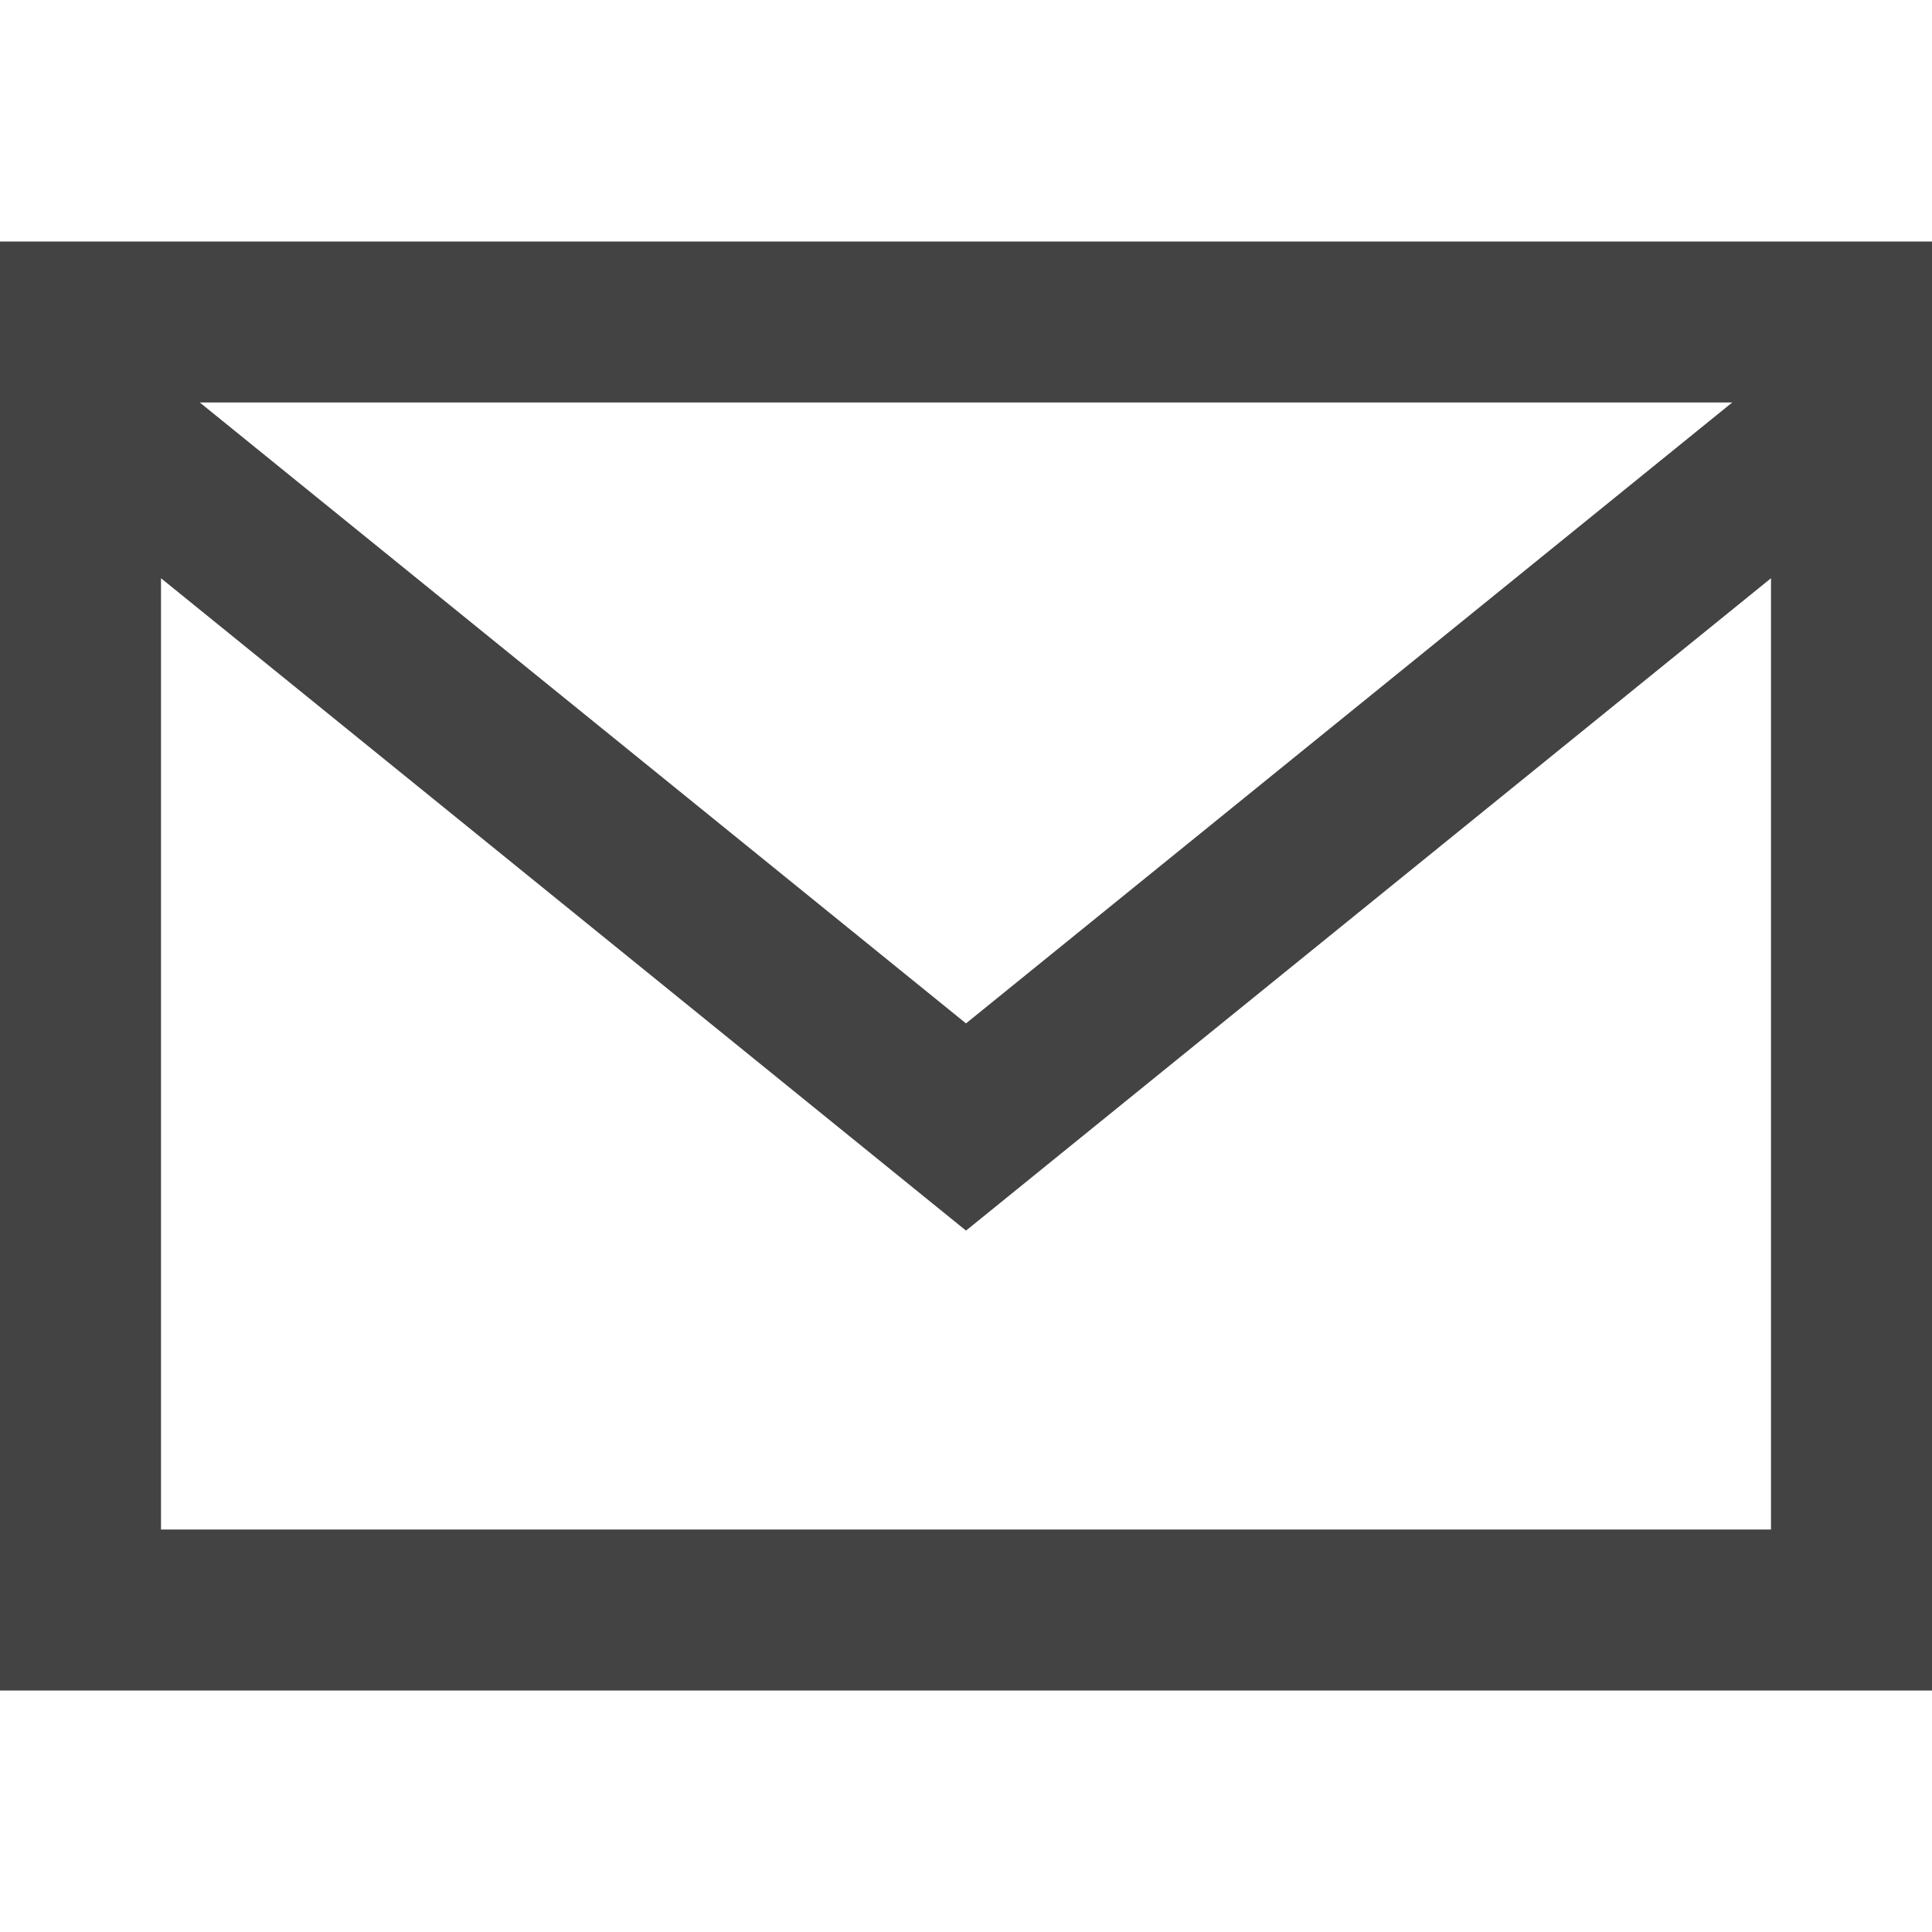 <?xml version="1.0" encoding="utf-8"?>
<!-- Generator: Adobe Illustrator 21.0.0, SVG Export Plug-In . SVG Version: 6.00 Build 0)  -->
<svg version="1.1" id="iconmonstr" xmlns="http://www.w3.org/2000/svg" xmlns:xlink="http://www.w3.org/1999/xlink" x="0px" y="0px"
	 viewBox="0 0 24 24" style="enable-background:new 0 0 24 24;" xml:space="preserve">
<style type="text/css">
	.st0{fill:#434343;}
</style>
<path id="email-4" class="st0" d="M0,3v18h24V3H0z M21.518,5L12,12.713L2.482,5H21.518z M2,19V7.183l10,8.104l10-8.104V19H2z"/>
</svg>
